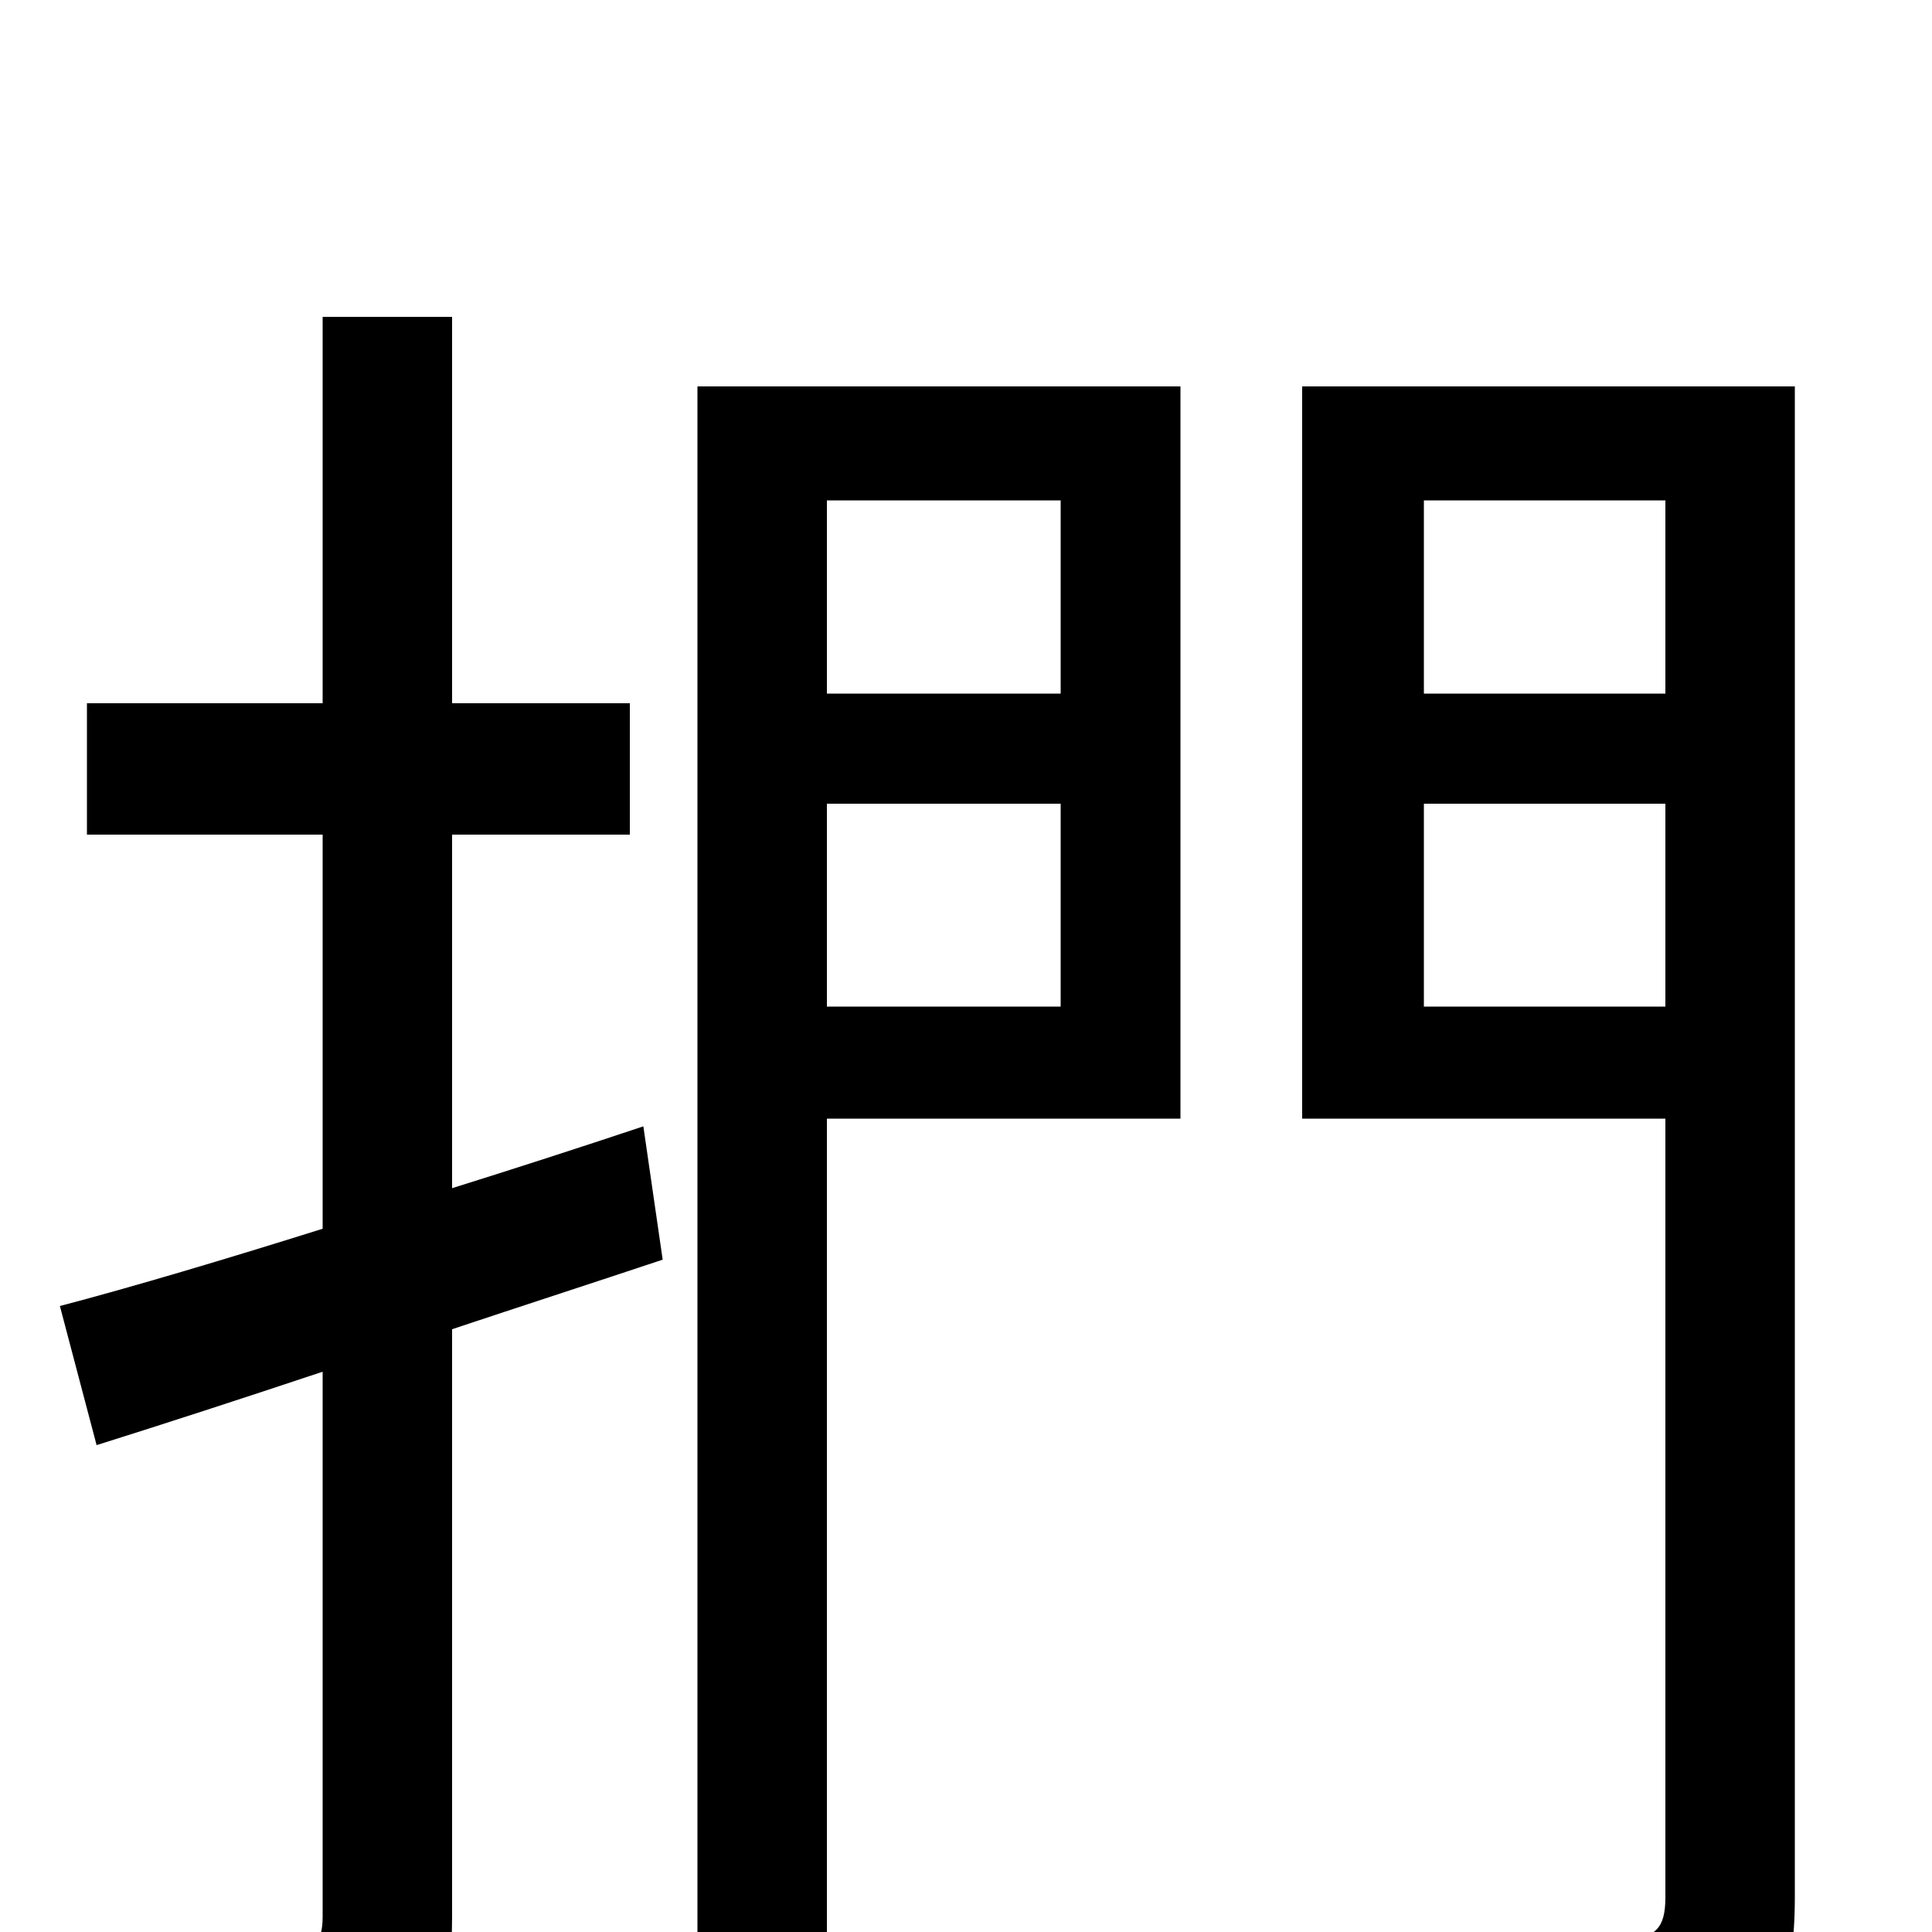 <svg xmlns="http://www.w3.org/2000/svg" viewBox="0 -1000 1000 1000">
	<path fill="#000000" d="M333 -417C300 -406 266 -395 234 -385V-568H326V-636H234V-836H167V-636H45V-568H167V-364C116 -348 69 -334 31 -324L50 -252C85 -263 125 -276 167 -290V-8C167 6 162 10 150 10C138 10 99 10 56 9C66 28 75 59 78 76C140 77 178 74 201 64C226 51 234 31 234 -8V-312C270 -324 307 -336 343 -348ZM549 -741V-641H428V-741ZM428 -479V-584H549V-479ZM611 -800H361V75H428V-421H611ZM737 -479V-584H862V-479ZM862 -741V-641H737V-741ZM929 -800H674V-421H862V-18C862 -2 857 3 841 4C823 5 768 6 710 3C720 23 729 56 733 76C807 76 860 74 890 63C919 50 929 27 929 -18Z"/>
</svg>
